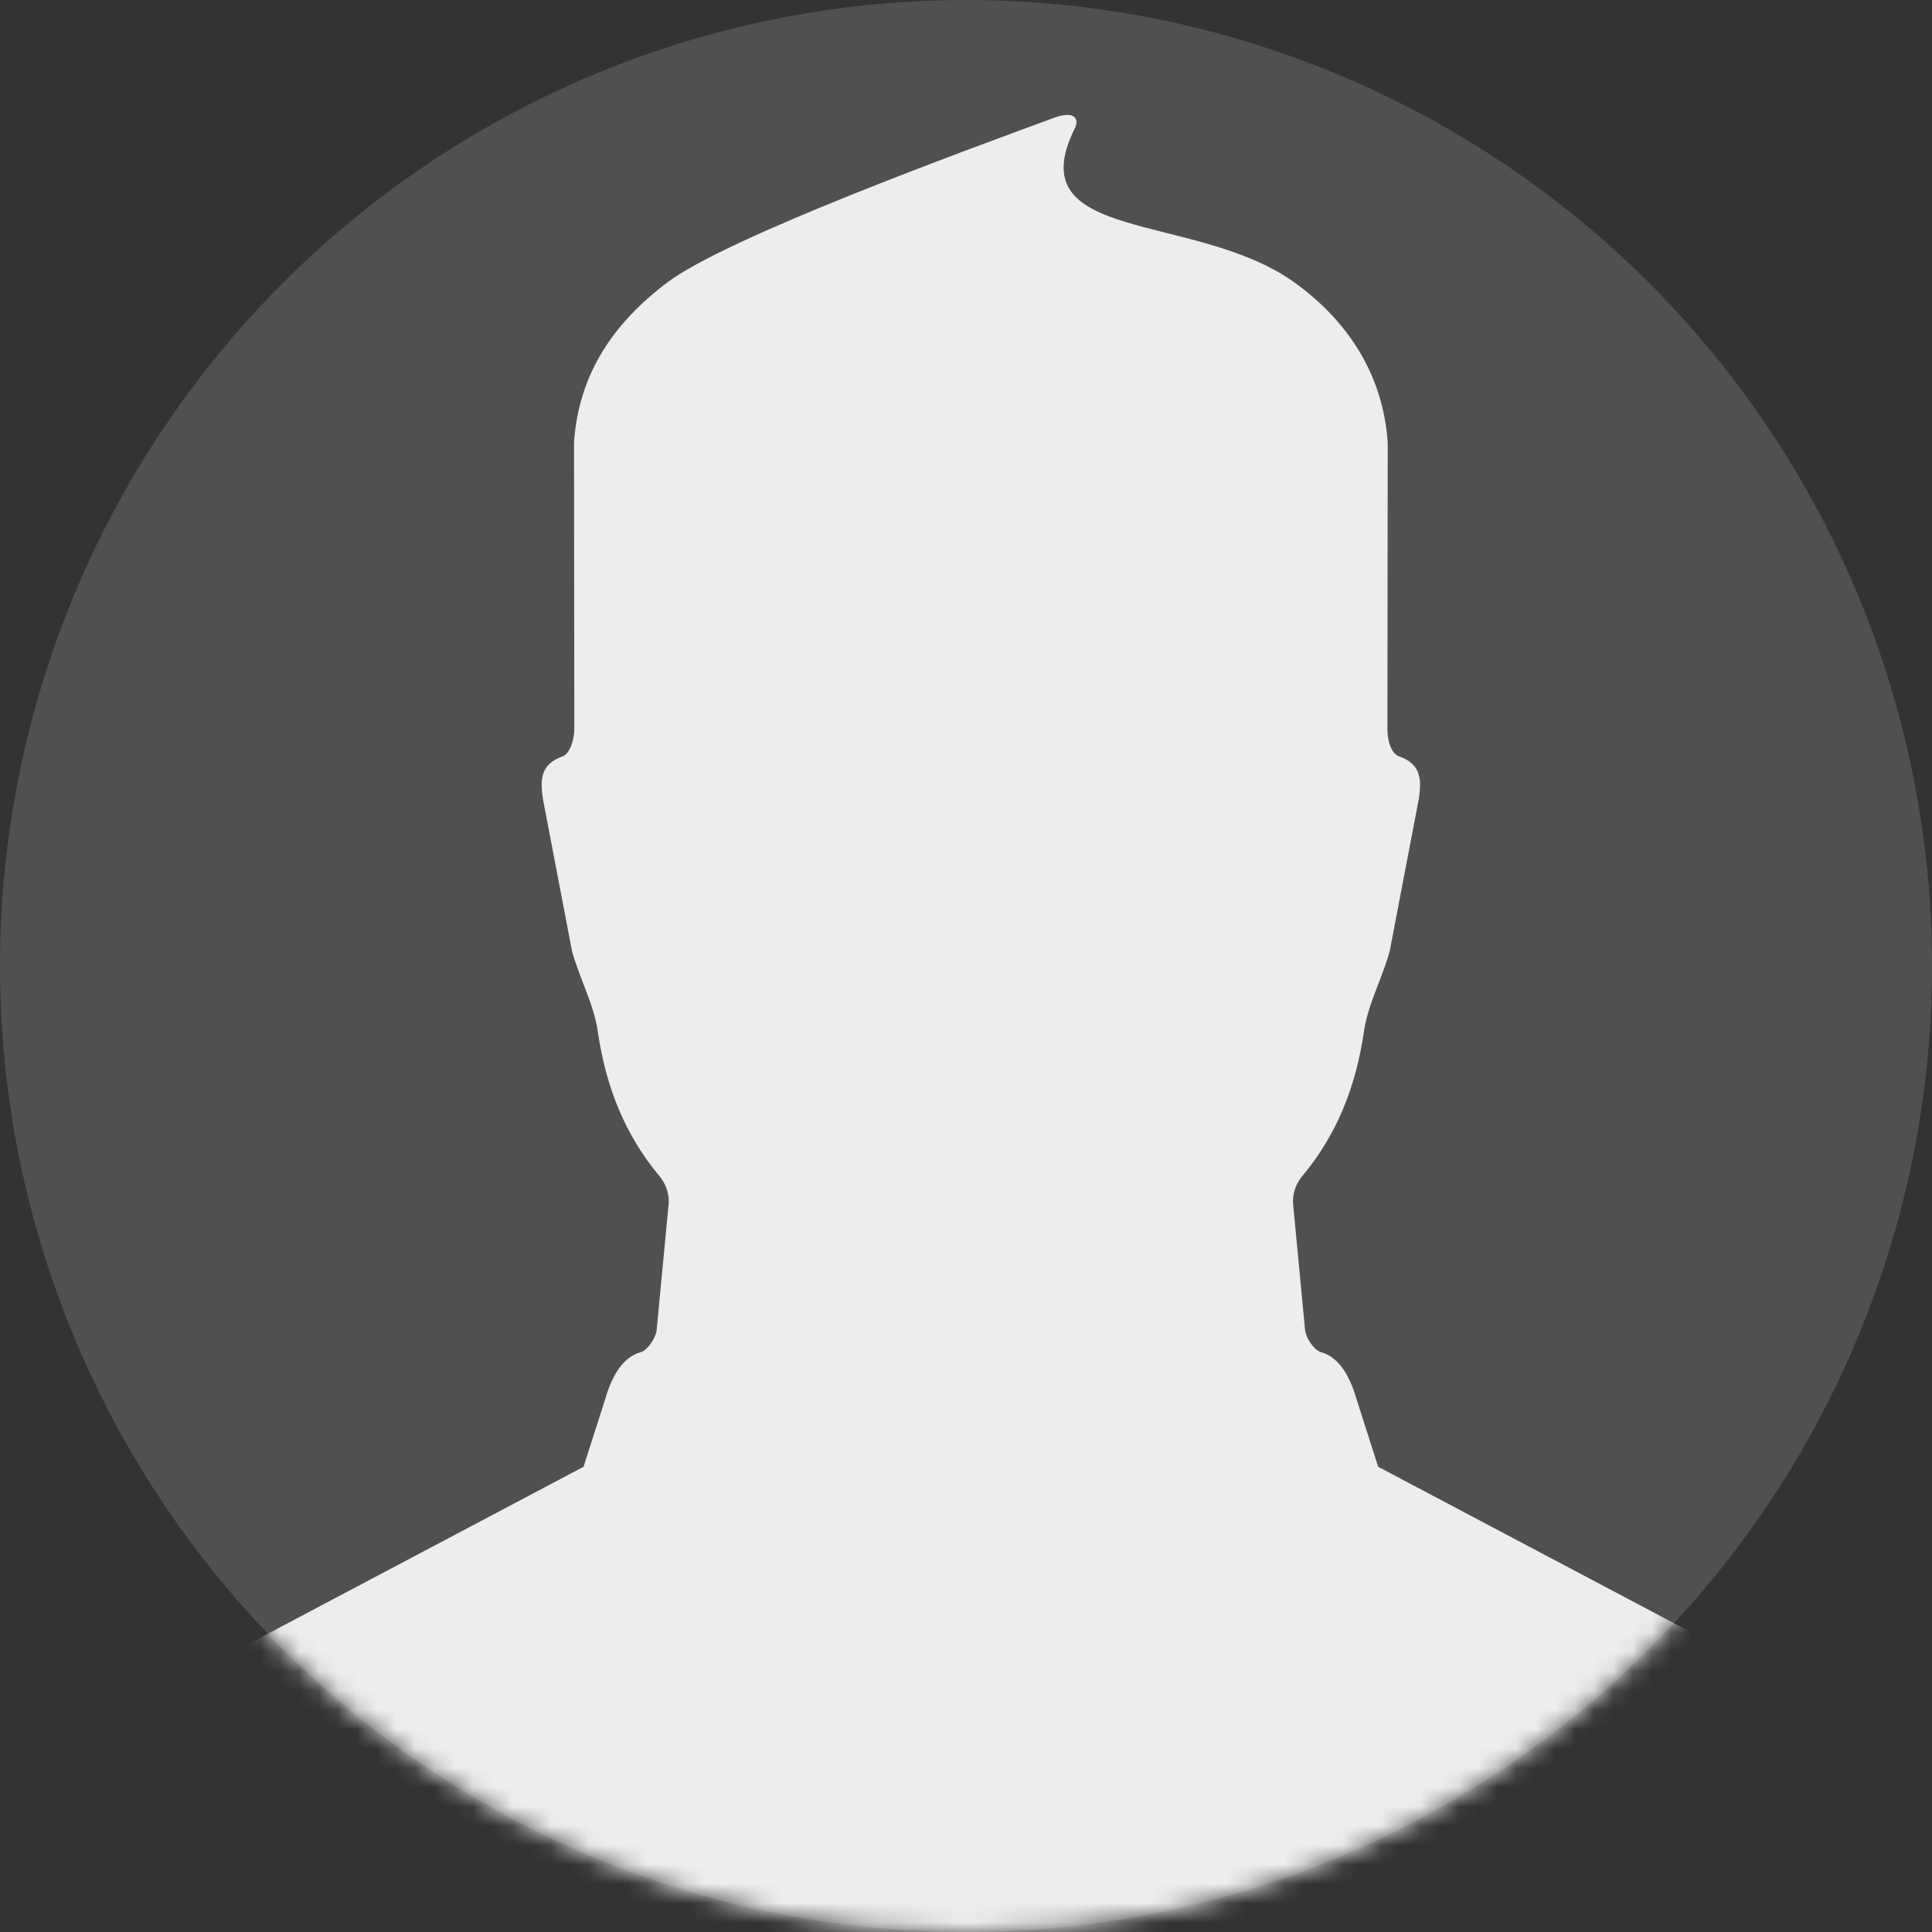 
<svg width="100px" height="100px" viewBox="0 0 100 100" version="1.1" xmlns="http://www.w3.org/2000/svg" xmlns:xlink="http://www.w3.org/1999/xlink">
    <rect x="0" y="0" width="100" height="100" fill="#333333" stroke="none"/>
    <!-- Generator: Sketch 50.2 (55047) - http://www.bohemiancoding.com/sketch -->
    <desc>Created with Sketch.</desc>
    <defs>
        <circle id="path-1" cx="50" cy="50" r="50"></circle>
    </defs>
    <g id="Page-1" stroke="none" stroke-width="1" fill="none" fill-rule="evenodd">
        <g id="Group-38">
            <mask id="mask-2" fill="white">
                <use xlink:href="#path-1"></use>
            </mask>
            <use id="Mask" fill-opacity="0.307" fill="#949398" xlink:href="#path-1"></use>
            <g mask="url(#mask-2)" fill="#EDEDED" fill-rule="nonzero" id="Shape">
                <g transform="translate(5.727, 5.947)">
                    <path d="M89.009,82.349 L65.607,69.973 L64.526,66.596 C64.202,65.465 63.69,64.333 62.637,64.036 C62.302,63.942 61.879,63.331 61.824,62.904 L61.2,56.338 C61.165,55.775 61.391,55.271 61.688,54.916 C63.481,52.768 64.458,50.28 64.872,47.435 C65.08,46.004 65.824,44.685 66.206,43.276 L67.707,35.424 C67.863,34.393 67.833,33.598 66.68,33.199 C66.363,33.088 66.086,32.561 66.086,31.772 L66.101,16.956 C65.856,13.37 63.958,10.597 61.265,8.667 C56.121,4.98 46.909,6.69 49.915,0.676 C50.093,0.322 50.036,-0.293 48.8,0.161 C44.189,1.858 31.906,6.341 28.82,8.667 C26.059,10.748 24.229,13.37 23.984,16.956 L23.999,31.772 C23.999,32.424 23.723,33.088 23.404,33.199 C22.252,33.598 22.222,34.393 22.378,35.424 L23.879,43.276 C24.261,44.685 25.005,46.004 25.213,47.435 C25.626,50.28 26.604,52.768 28.397,54.916 C28.694,55.271 28.919,55.775 28.885,56.338 L28.26,62.904 C28.206,63.331 27.781,63.942 27.448,64.036 C26.394,64.333 25.882,65.465 25.558,66.596 L24.477,69.973 L1.074,82.349 C0.47,82.669 0.092,83.296 0.092,83.979 L0.092,92.644 C0.092,93.662 0.918,94.488 1.936,94.488 L88.147,94.488 C89.165,94.488 89.991,93.662 89.991,92.644 L89.991,83.979 C89.991,83.296 89.613,82.669 89.009,82.349 Z"></path>
                </g>
            </g>
        </g>
    </g>
</svg>
